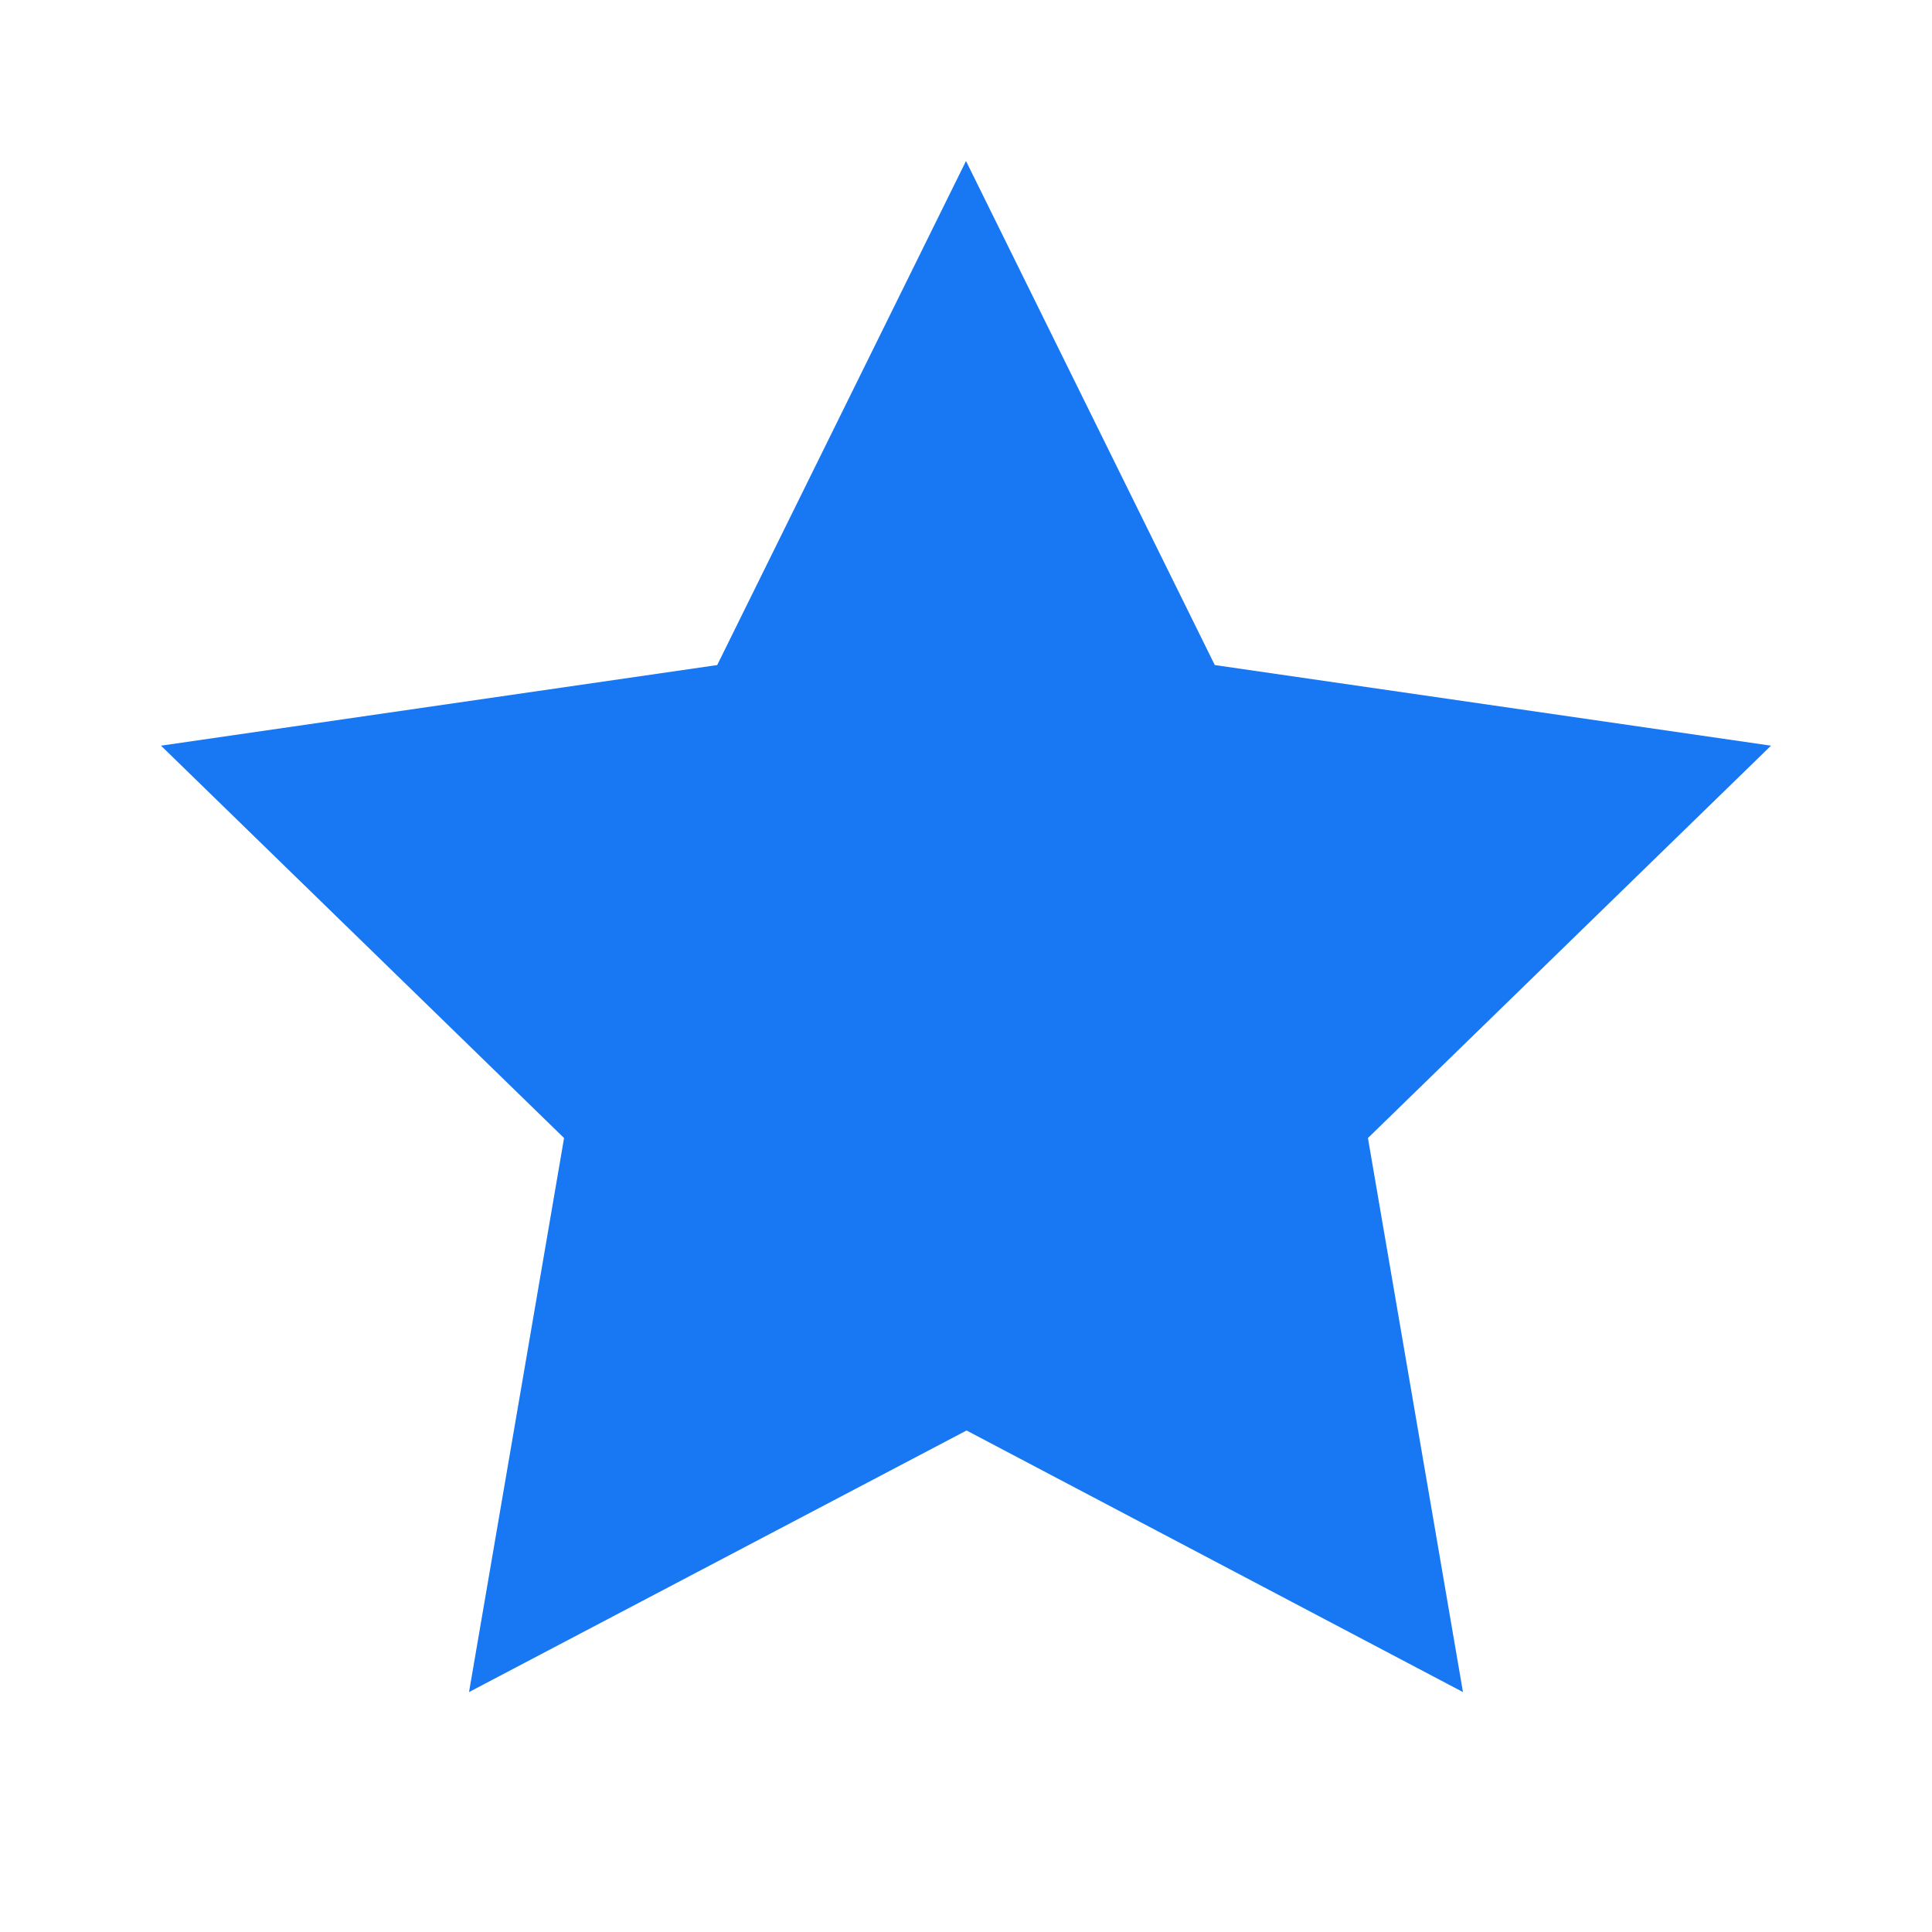 <svg width="48" height="48" viewBox="0 0 48 48" fill="none" xmlns="http://www.w3.org/2000/svg">
<path fill-rule="evenodd" clip-rule="evenodd" d="M24.014 35.54L11.653 42.039L14.014 28.274L4 18.526L17.819 16.523L24 4L30.181 16.523L44 18.526L33.986 28.274L36.347 42.039L24.014 35.54Z" fill="#1877F2"/>
</svg>
